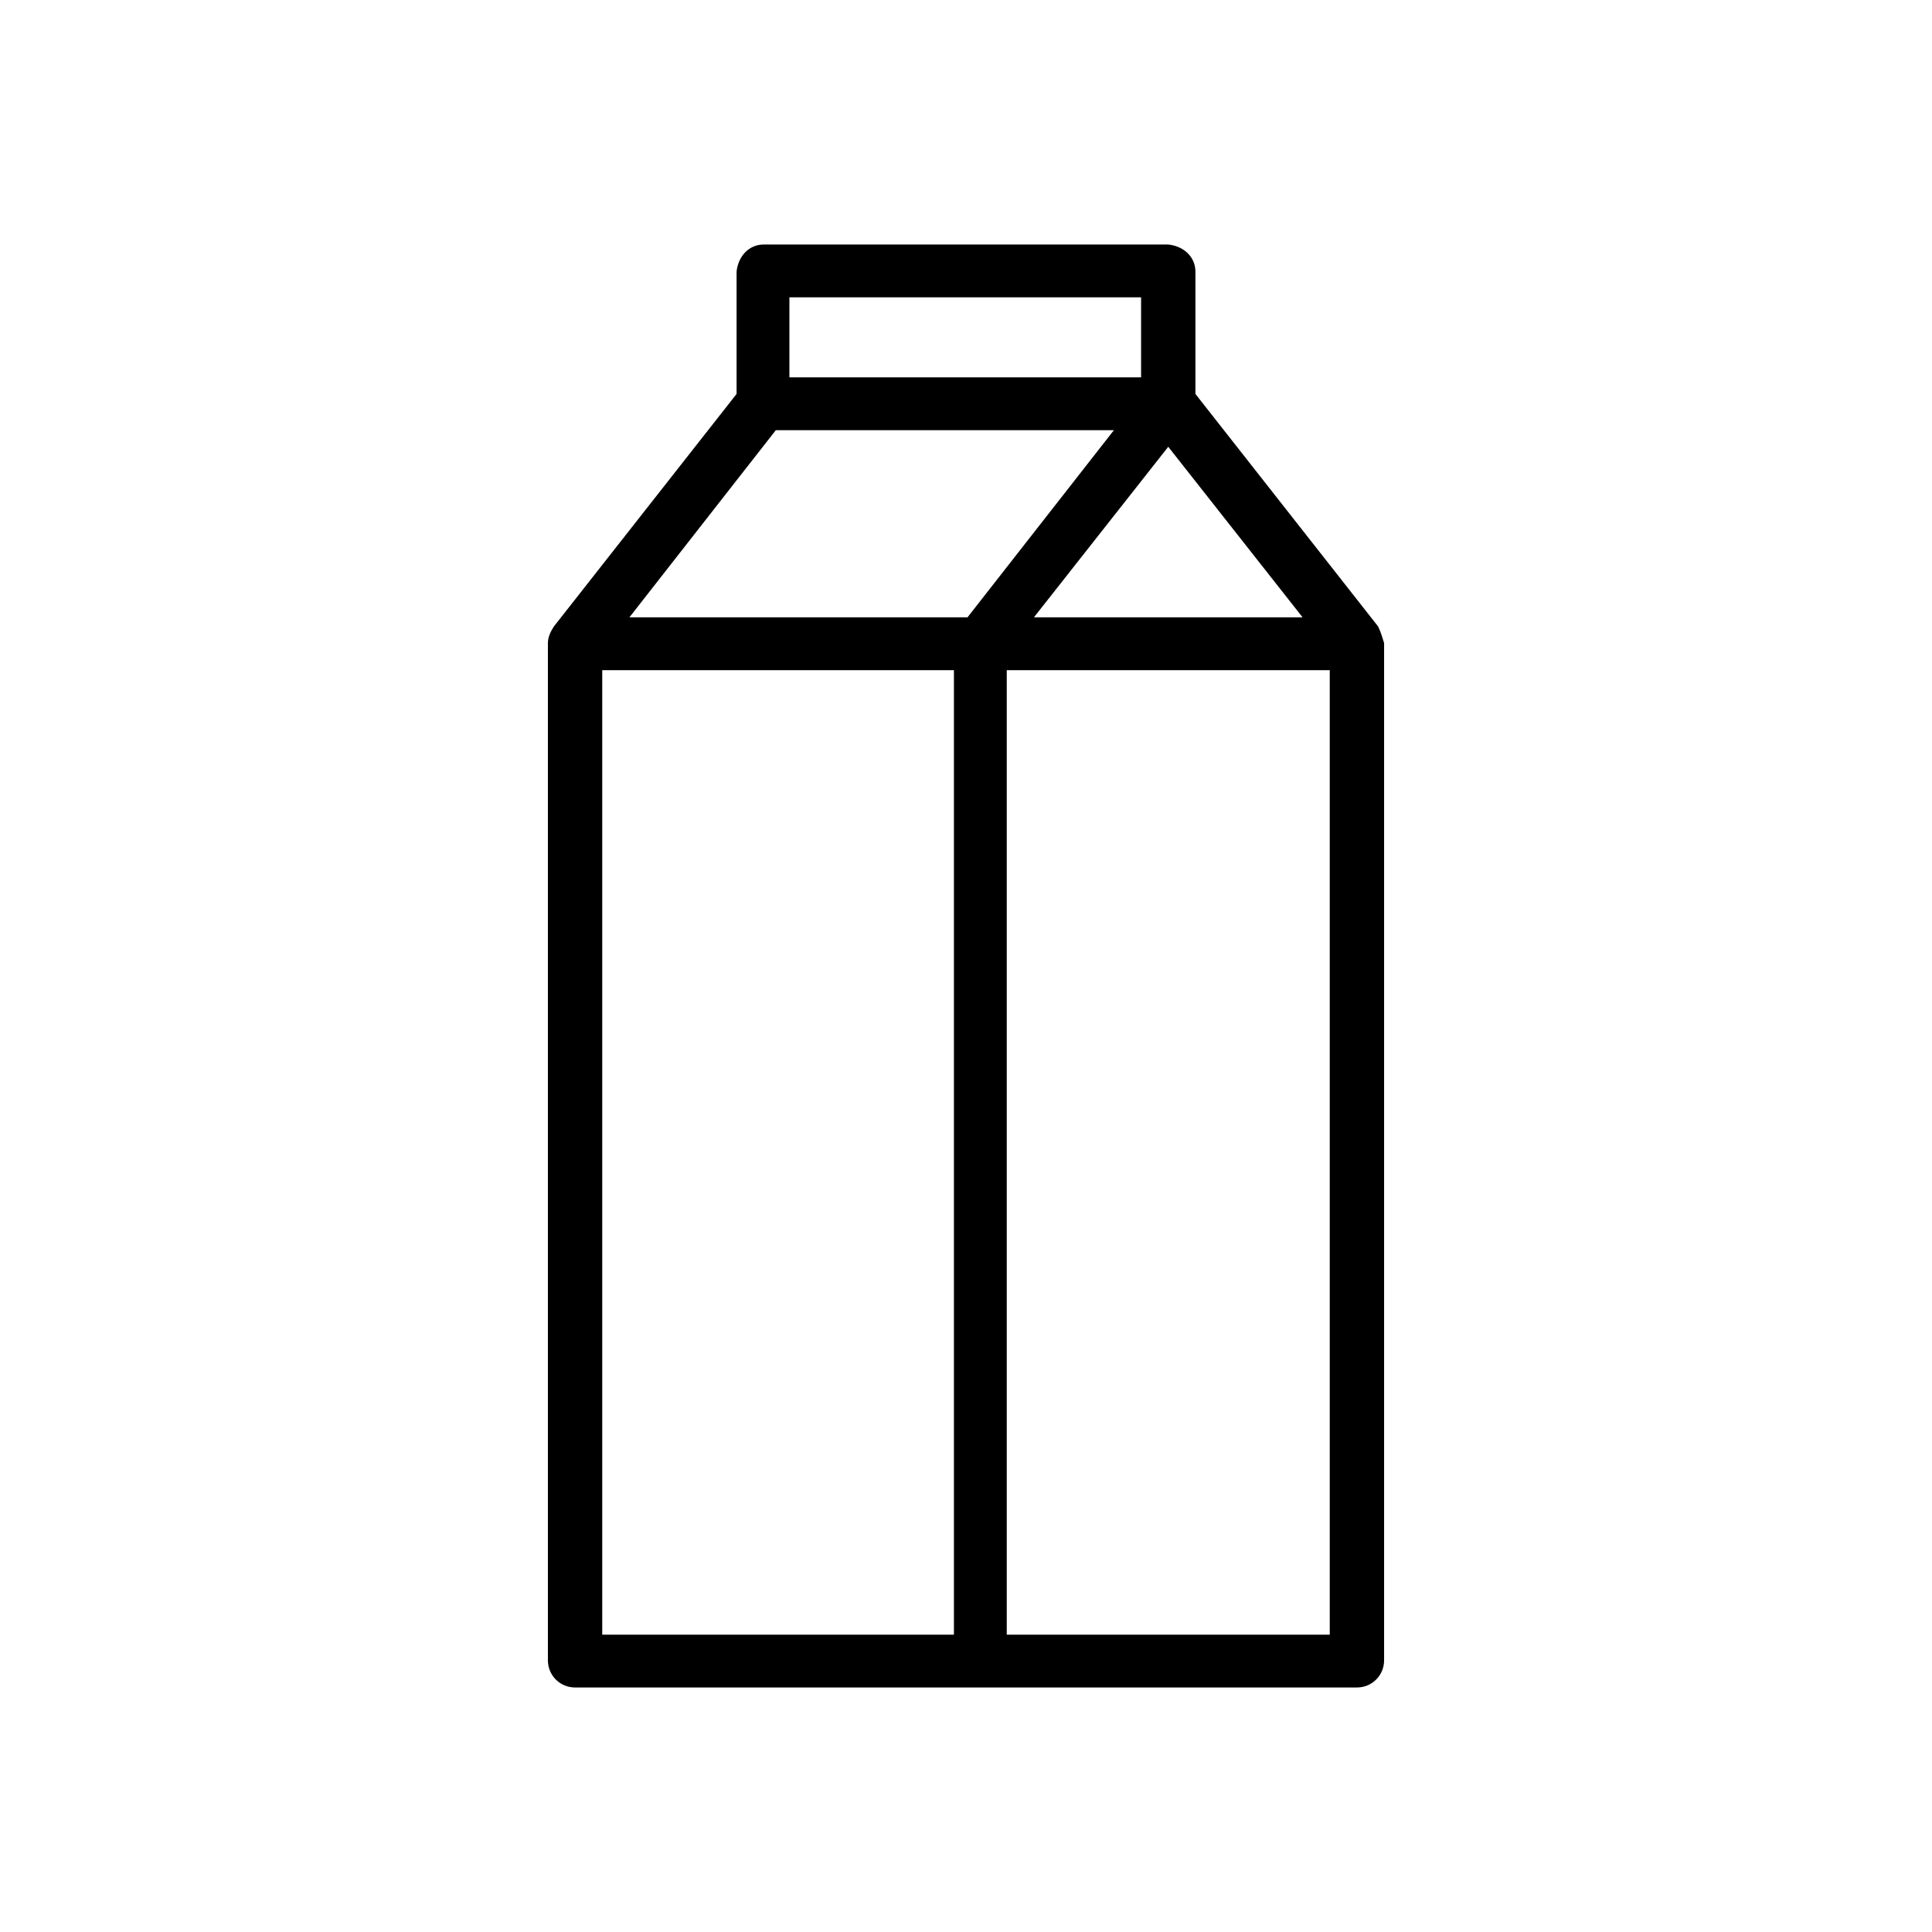 <?xml version="1.0" encoding="utf-8"?>
<!-- Generator: Adobe Illustrator 23.0.6, SVG Export Plug-In . SVG Version: 6.00 Build 0)  -->
<svg version="1.1" id="Layer_1" xmlns="http://www.w3.org/2000/svg" xmlns:xlink="http://www.w3.org/1999/xlink" x="0px" y="0px"
	 viewBox="0 0 128 128" style="enable-background:new 0 0 128 128;" xml:space="preserve">
<title>MILK</title>
<path d="M91.3,41.5L79.2,26.1V18c0-1-0.8-1.7-1.8-1.8H50.6c-1,0-1.7,0.8-1.8,1.8v8.1L36.7,41.5c-0.2,0.3-0.4,0.7-0.4,1.1V110
	c0,1,0.8,1.8,1.8,1.8h51.8c1,0,1.8-0.8,1.8-1.8c0,0,0-50.5,0-67.4C91.6,42.3,91.5,41.9,91.3,41.5z M66.7,108.3V44.4h21.4v63.9H66.7z
	 M86.3,40.9H68.5l8.9-11.3L86.3,40.9z M52.3,19.7h23.3V25H52.3V19.7z M51.4,28.5h22.4l-9.7,12.4H41.7L51.4,28.5z M39.9,108.3V44.4
	h23.3v63.9H39.9z"/>
</svg>
